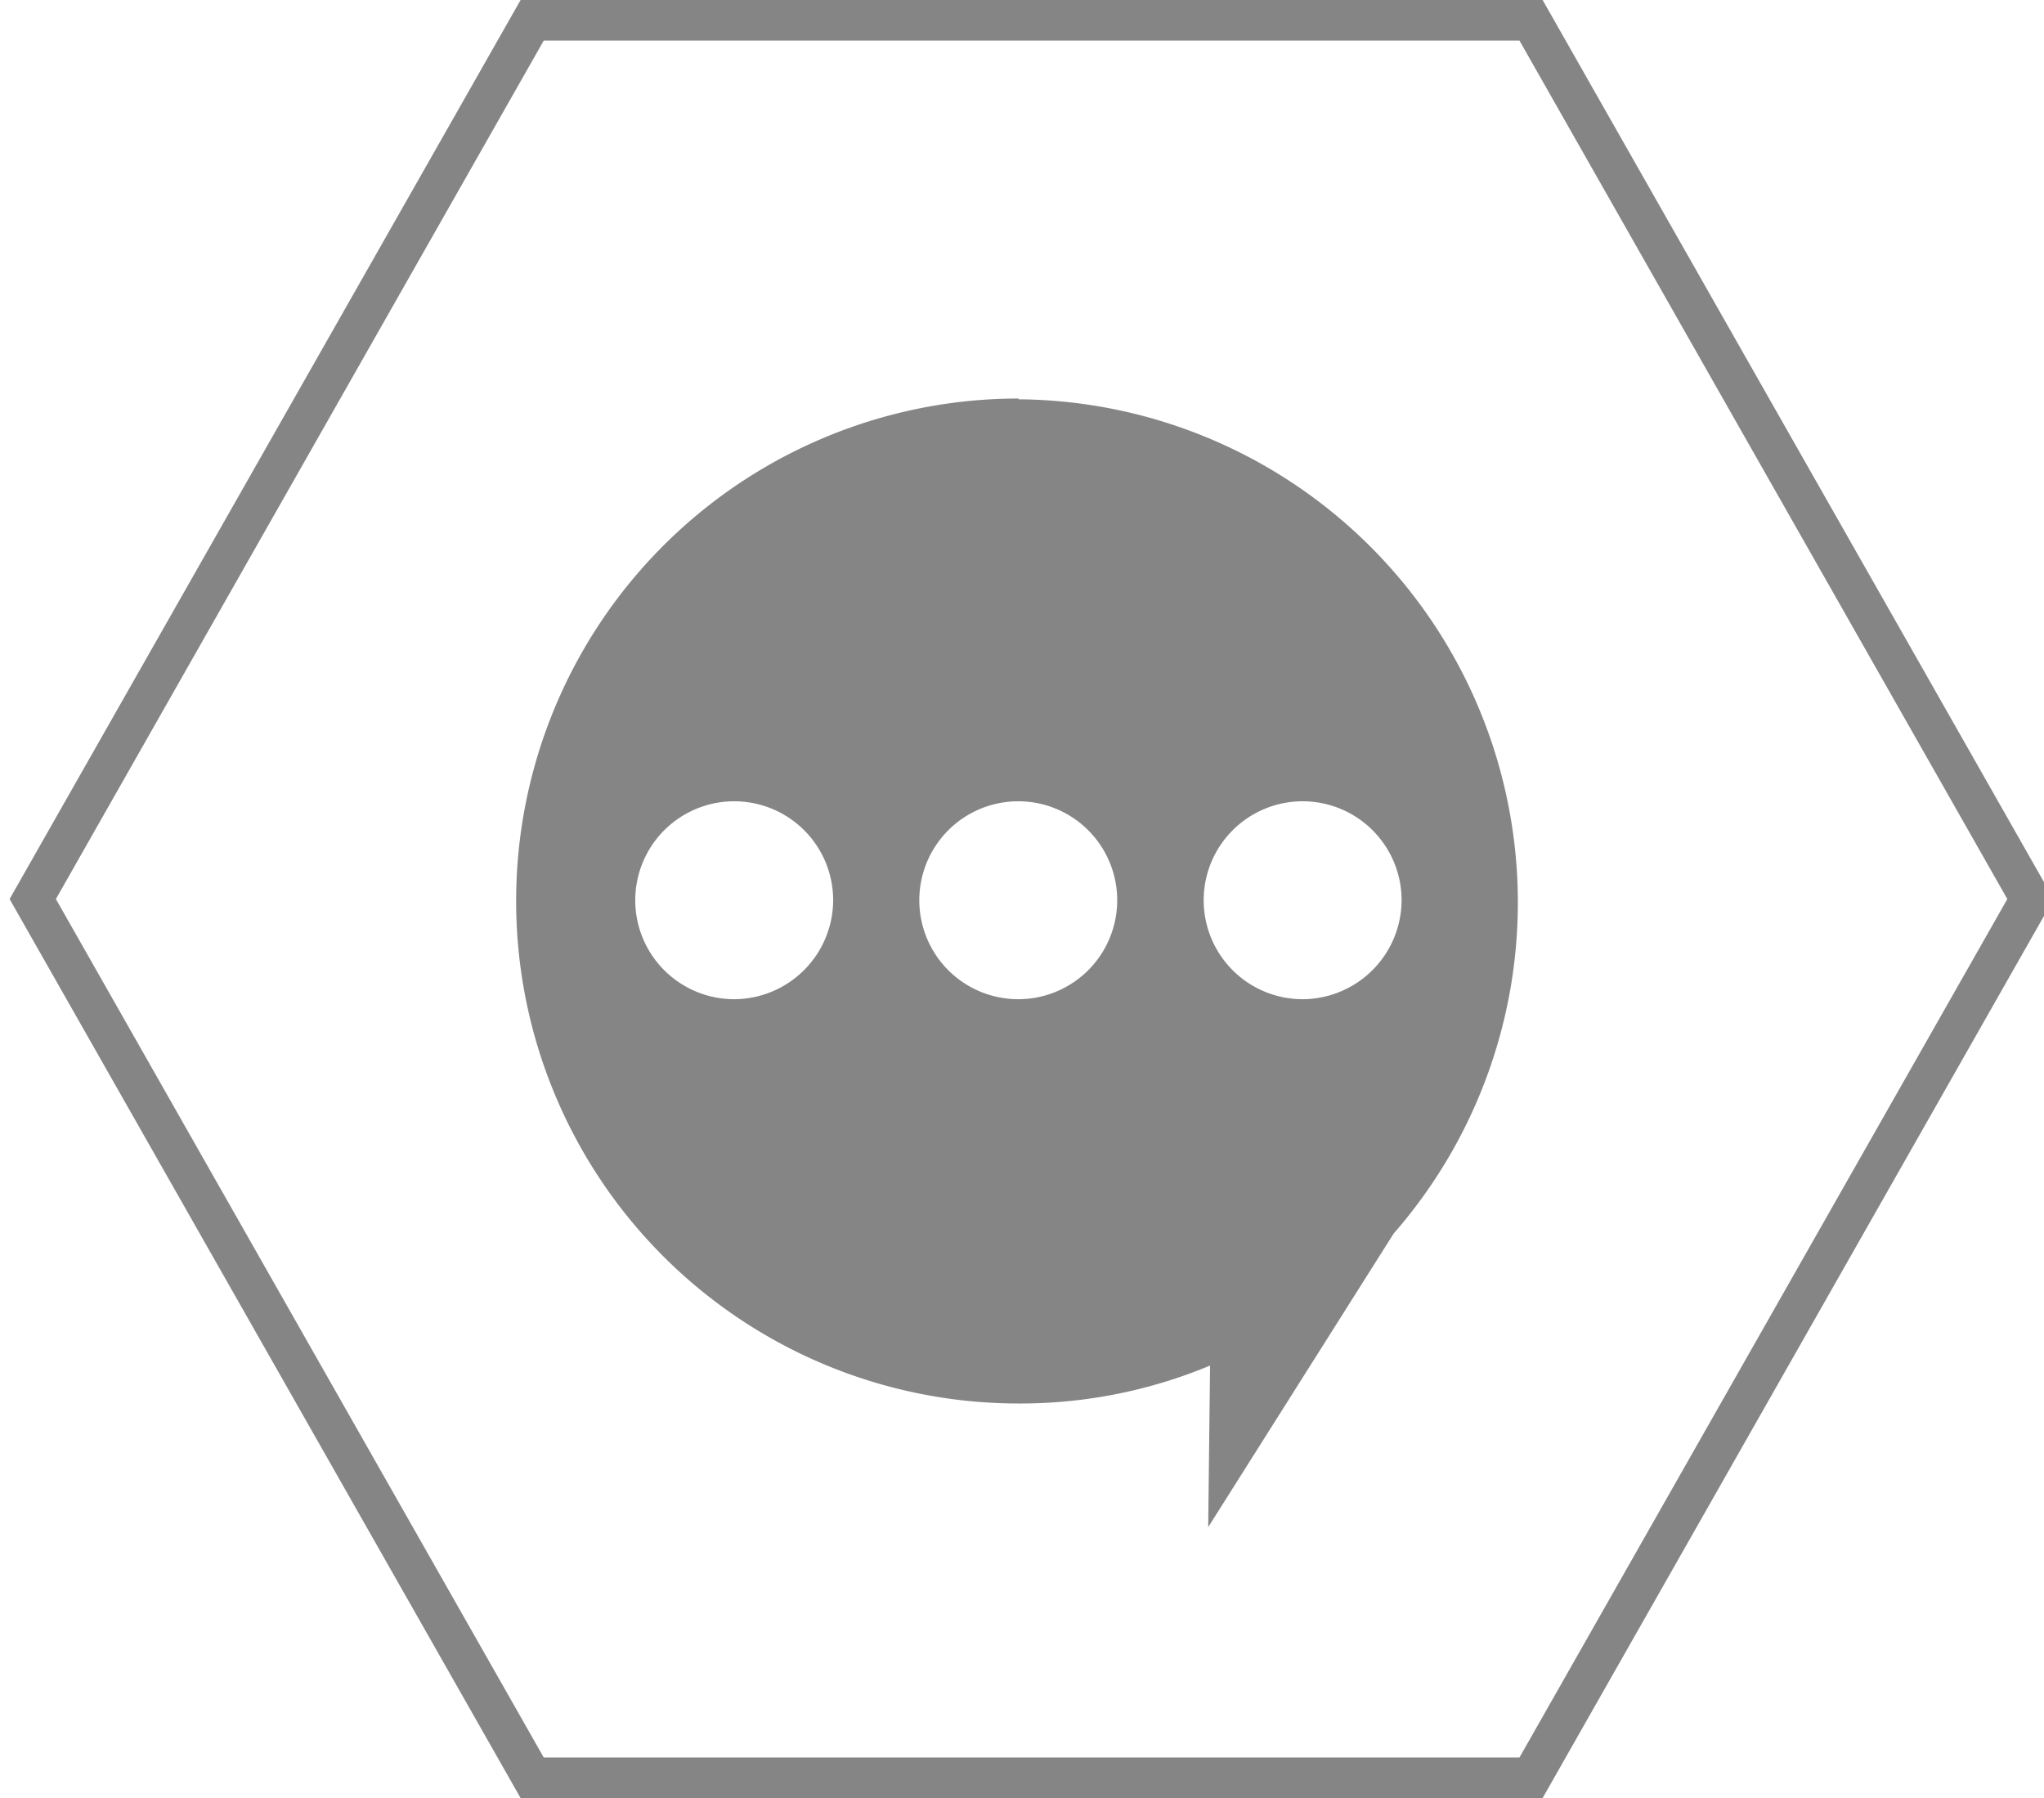 <svg xmlns="http://www.w3.org/2000/svg" width="42.572" height="37.448" viewBox="0 0 42.572 37.448">
  <g id="Group_5562" data-name="Group 5562" transform="translate(-16.188 -930.5)">
    <g id="Group_5561" data-name="Group 5561">
      <g id="support_icon" data-name="support icon" transform="translate(16.188 930.5)">
        <g id="Polygon_Grey" data-name="Polygon Grey">
          <g id="röd">
            <path id="Path_641" data-name="Path 641" d="M31.647,5.155,41.808,23.034,31.647,40.913H11.325L1.164,23.034,11.325,5.155H31.647m.482-.845H10.843L.2,23.034,10.843,41.758H32.129L42.772,23.034Z" transform="translate(0.0 -4.31)" fill="#858585"/>

  <path id="ge-respons-feedback_1x" data-name="ge-respons-feedback@1x" d="M22.215,10.24a10.465,10.465,0,1,0,0,20.93,10.267,10.267,0,0,0,3.988-.79l-.039,3.365,3.862-6.113a10.481,10.481,0,0,0-7.811-17.376ZM16.3,22.75a2.061,2.061,0,1,1,2.053-2.069h0A2.069,2.069,0,0,1,16.3,22.75Zm5.923,0a2.061,2.061,0,1,1,2.046-2.077h0a2.061,2.061,0,0,1-2.053,2.077Zm5.923,0a2.061,2.061,0,1,1,2.046-2.069h0a2.069,2.069,0,0,1-2.046,2.069Z" transform="translate(-1 -1.94)" fill="#858585"/>


          </g>
        </g>
      </g>
    </g>
  </g>
</svg>
